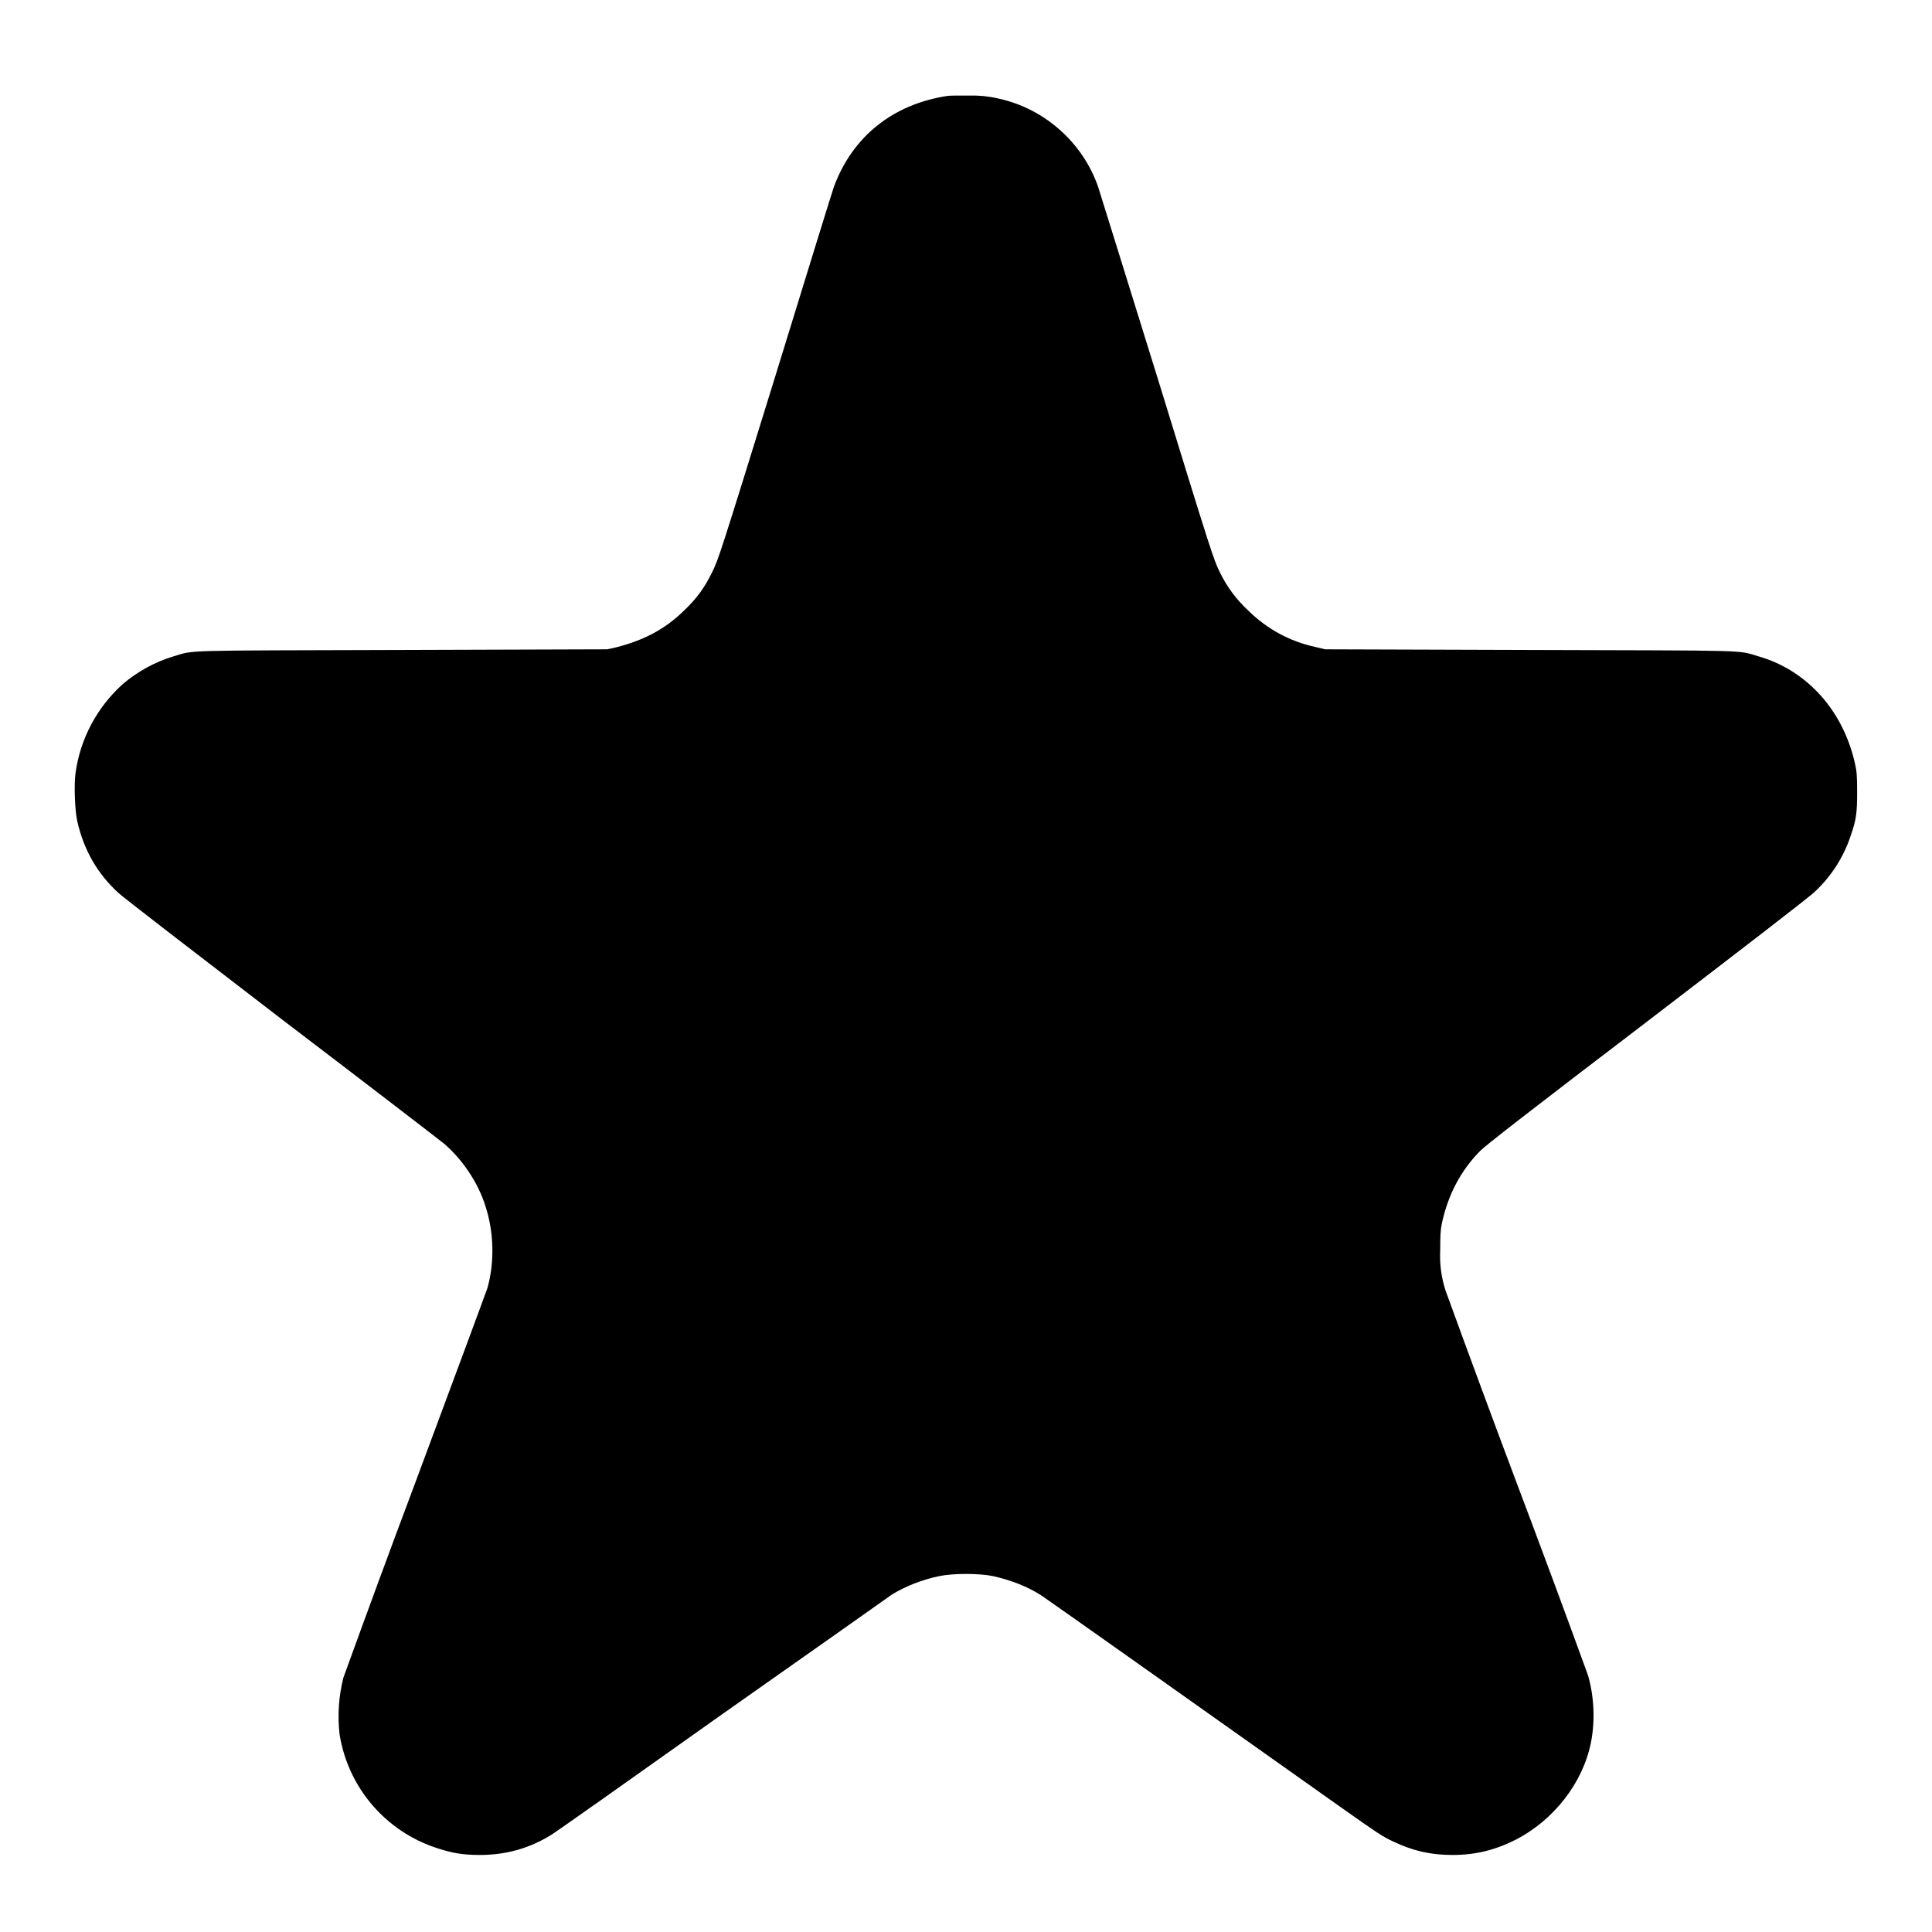 <svg width="24" height="24" viewBox="0 0 24 24" fill="none" xmlns="http://www.w3.org/2000/svg">
<path d="M11.773 1.191C11.093 1.293 10.59 1.695 10.359 2.321C10.339 2.375 10.012 3.437 9.629 4.68C8.945 6.89 8.926 6.945 8.848 7.105C8.75 7.305 8.656 7.434 8.492 7.59C8.254 7.82 8 7.953 7.648 8.043L7.543 8.066L5.003 8.074C2.211 8.082 2.422 8.074 2.16 8.152C1.926 8.222 1.709 8.341 1.523 8.5C1.204 8.788 0.996 9.179 0.938 9.605C0.918 9.75 0.93 10.078 0.961 10.207C1.043 10.562 1.211 10.855 1.473 11.094C1.531 11.148 2.445 11.852 3.503 12.664C4.566 13.473 5.469 14.168 5.516 14.207C5.738 14.395 5.937 14.687 6.027 14.973C6.137 15.301 6.145 15.683 6.055 16C6.039 16.05 5.633 17.145 5.156 18.426C4.854 19.229 4.558 20.034 4.266 20.84C4.207 21.072 4.191 21.312 4.219 21.55C4.272 21.873 4.412 22.175 4.625 22.423C4.838 22.671 5.115 22.856 5.426 22.957C5.617 23.02 5.75 23.043 5.961 23.043C6.285 23.043 6.578 22.961 6.848 22.793C6.895 22.766 7.848 22.093 8.968 21.297C10.094 20.504 11.043 19.836 11.078 19.809C11.238 19.711 11.445 19.625 11.668 19.579C11.836 19.543 12.164 19.543 12.336 19.579C12.559 19.629 12.77 19.711 12.937 19.82C13.004 19.863 14.781 21.121 16.66 22.453C17.11 22.77 17.164 22.809 17.305 22.875C17.551 22.992 17.77 23.043 18.043 23.043C18.328 23.043 18.57 22.984 18.832 22.852C19.301 22.609 19.66 22.152 19.762 21.652C19.816 21.387 19.805 21.082 19.727 20.812C19.438 20.016 19.143 19.222 18.844 18.43C18.544 17.632 18.248 16.832 17.957 16.031C17.904 15.868 17.882 15.697 17.891 15.527C17.891 15.347 17.895 15.277 17.911 15.199C17.988 14.839 18.148 14.539 18.387 14.297C18.461 14.223 19.02 13.789 20.469 12.684C21.555 11.852 22.492 11.133 22.543 11.078C22.746 10.891 22.903 10.645 22.988 10.387C23.058 10.187 23.07 10.105 23.07 9.844C23.07 9.637 23.066 9.586 23.043 9.484C22.895 8.824 22.445 8.324 21.84 8.152C21.578 8.074 21.79 8.082 18.996 8.074L16.461 8.066L16.336 8.036C16.023 7.968 15.736 7.812 15.508 7.586C15.36 7.45 15.239 7.287 15.152 7.106C15.074 6.946 15.055 6.891 14.375 4.68C13.988 3.438 13.66 2.375 13.641 2.32C13.545 2.046 13.38 1.802 13.162 1.61C12.945 1.418 12.682 1.284 12.398 1.223C12.282 1.196 12.162 1.184 12.043 1.187C11.914 1.187 11.793 1.187 11.773 1.191Z" fill="currentColor"/>
</svg>
